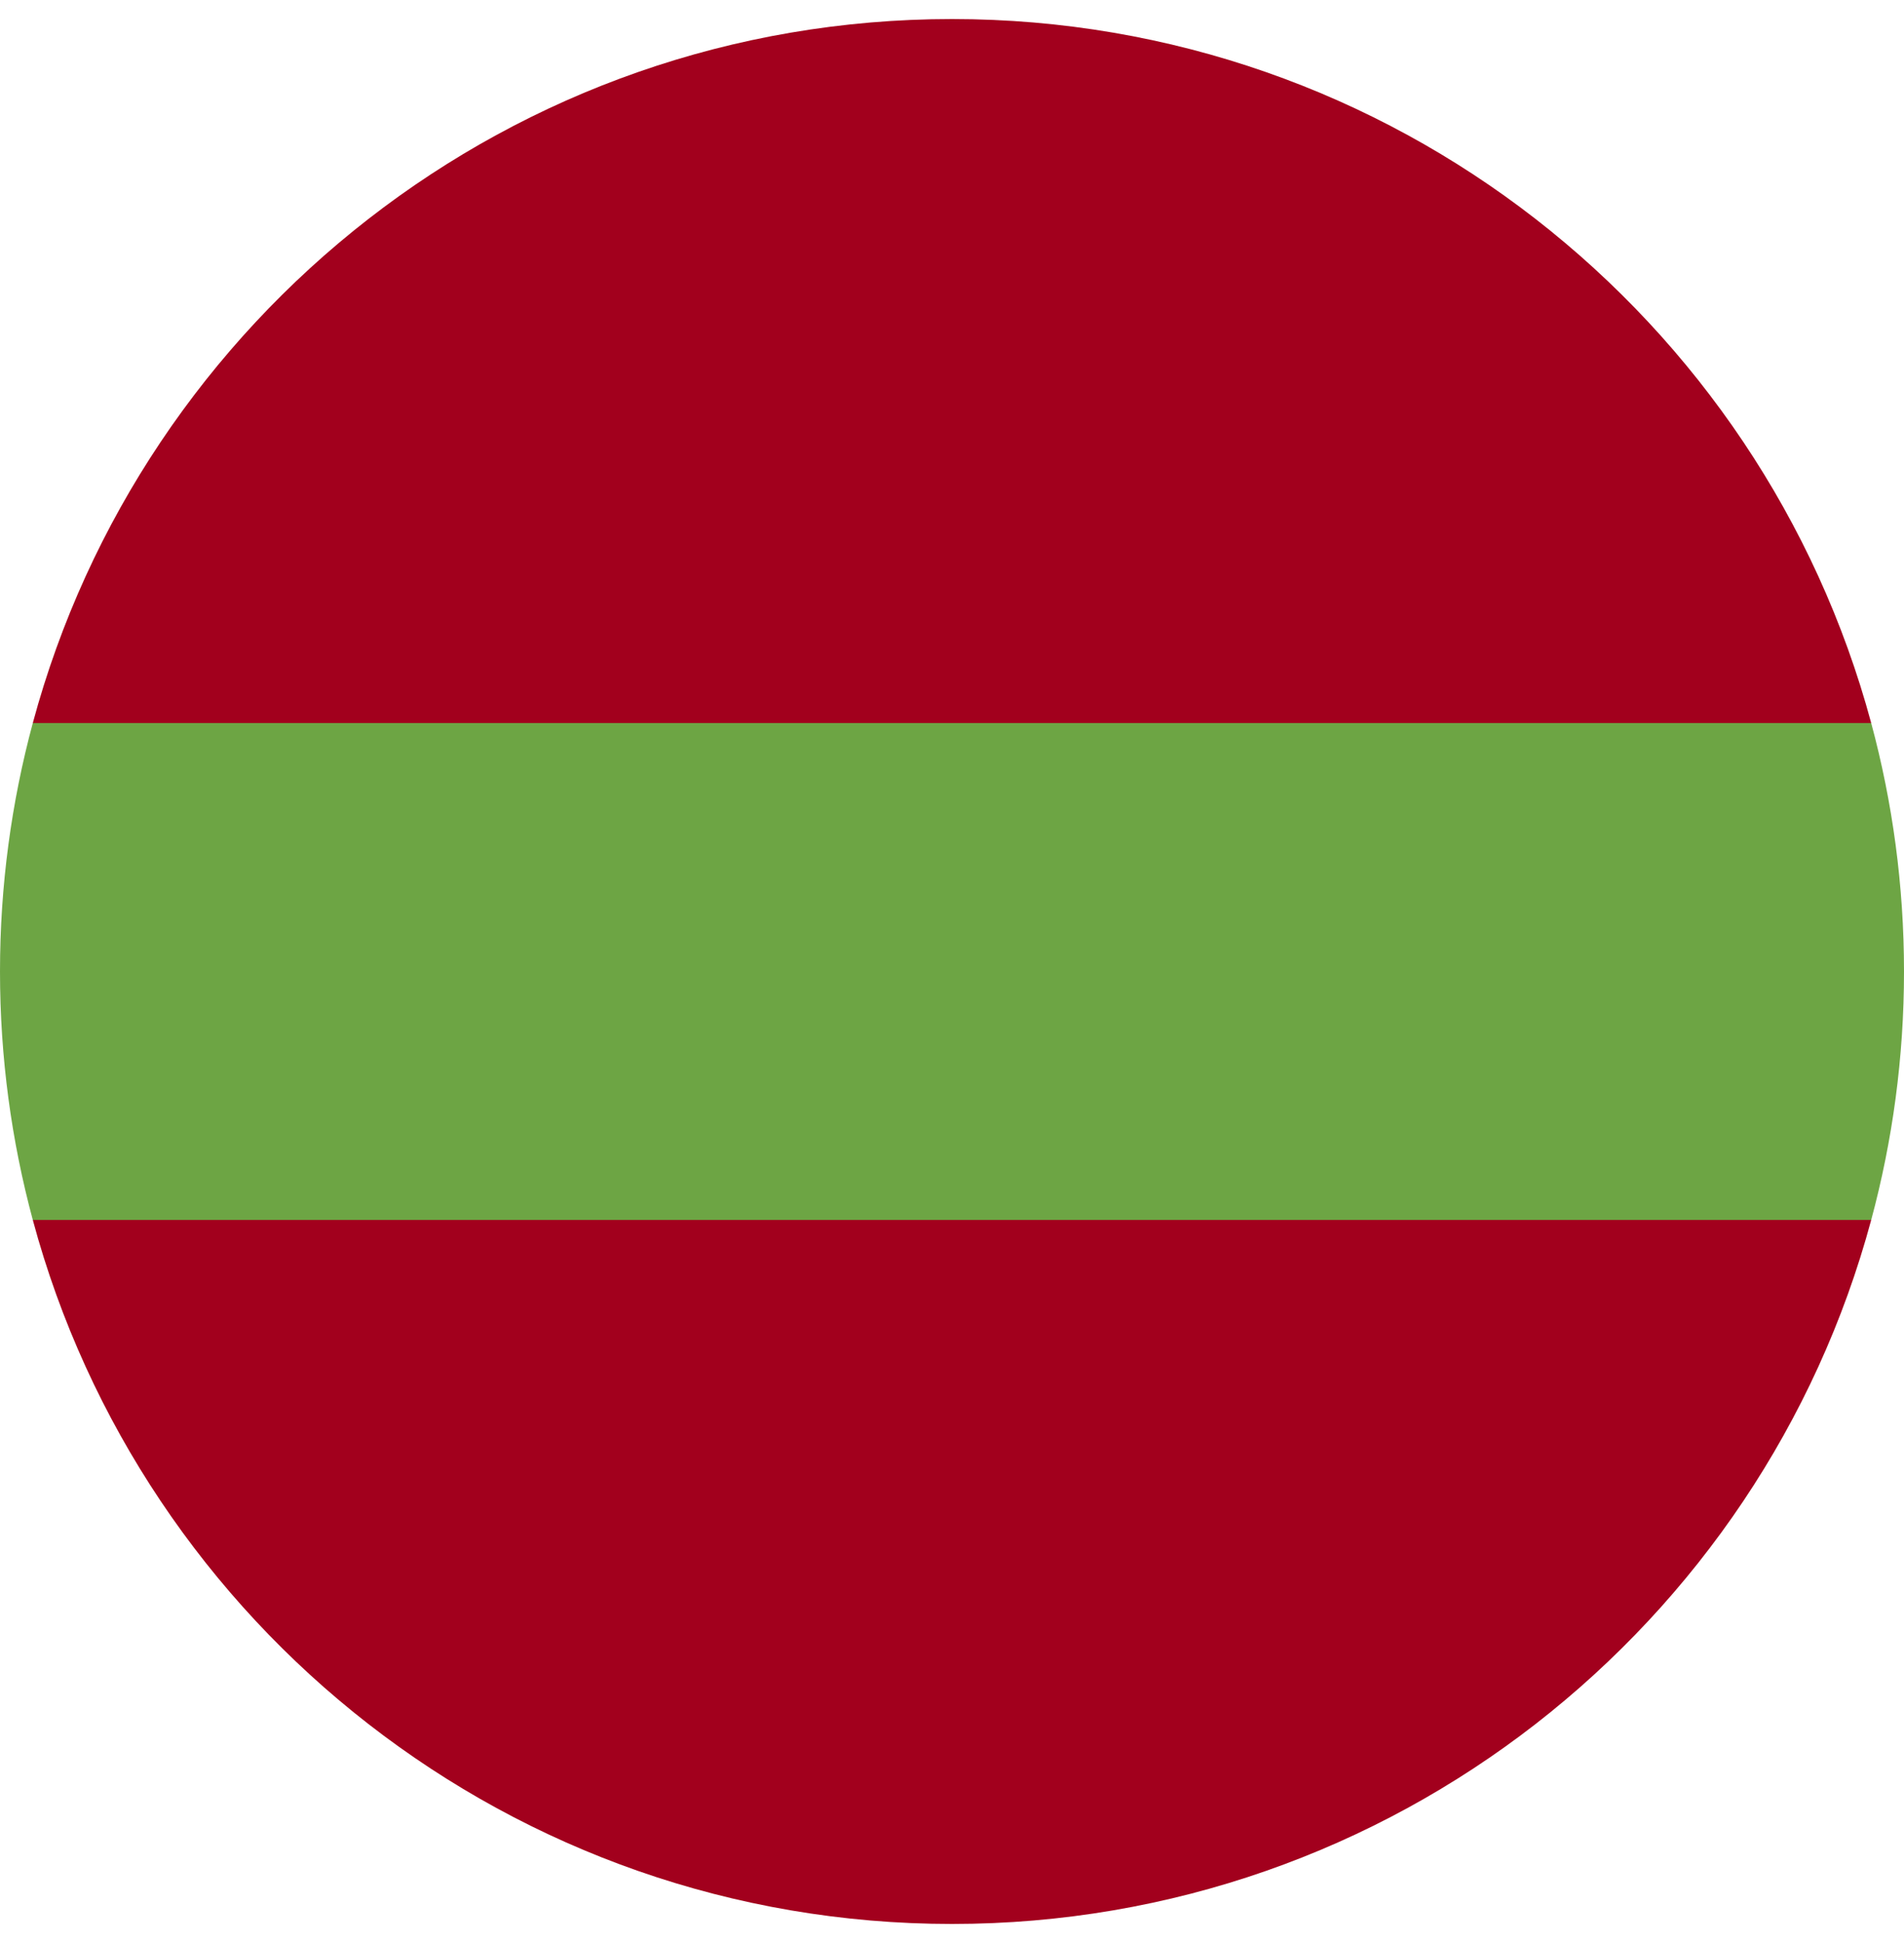 <svg width="50" height="51" viewBox="0 0 512 512" fill="none" xmlns="http://www.w3.org/2000/svg">
<g clip-path="url(#clip0_105_2650)">
<path d="M503.181 189.217C473.805 80.221 374.279 0 256 0C137.721 0 38.195 80.221 8.819 189.217L256 200.348L503.181 189.217Z" fill="#A2001D"/>
<path d="M8.819 322.783C38.195 431.778 137.721 512 256 512C374.279 512 473.805 431.779 503.181 322.783L256 311.652L8.819 322.783Z" fill="#A2001D"/>
<path d="M503.181 189.217H8.819C3.08 210.51 0 232.893 0 256C0 279.107 3.08 301.49 8.819 322.783H503.182C508.92 301.49 512 279.107 512 256C512 232.893 508.92 210.51 503.181 189.217Z" fill="#6DA544"/>
</g>
<defs>
<clipPath id="clip0_105_2650">
<rect width="512" height="512" fill="white"/>
</clipPath>
</defs>
</svg>
